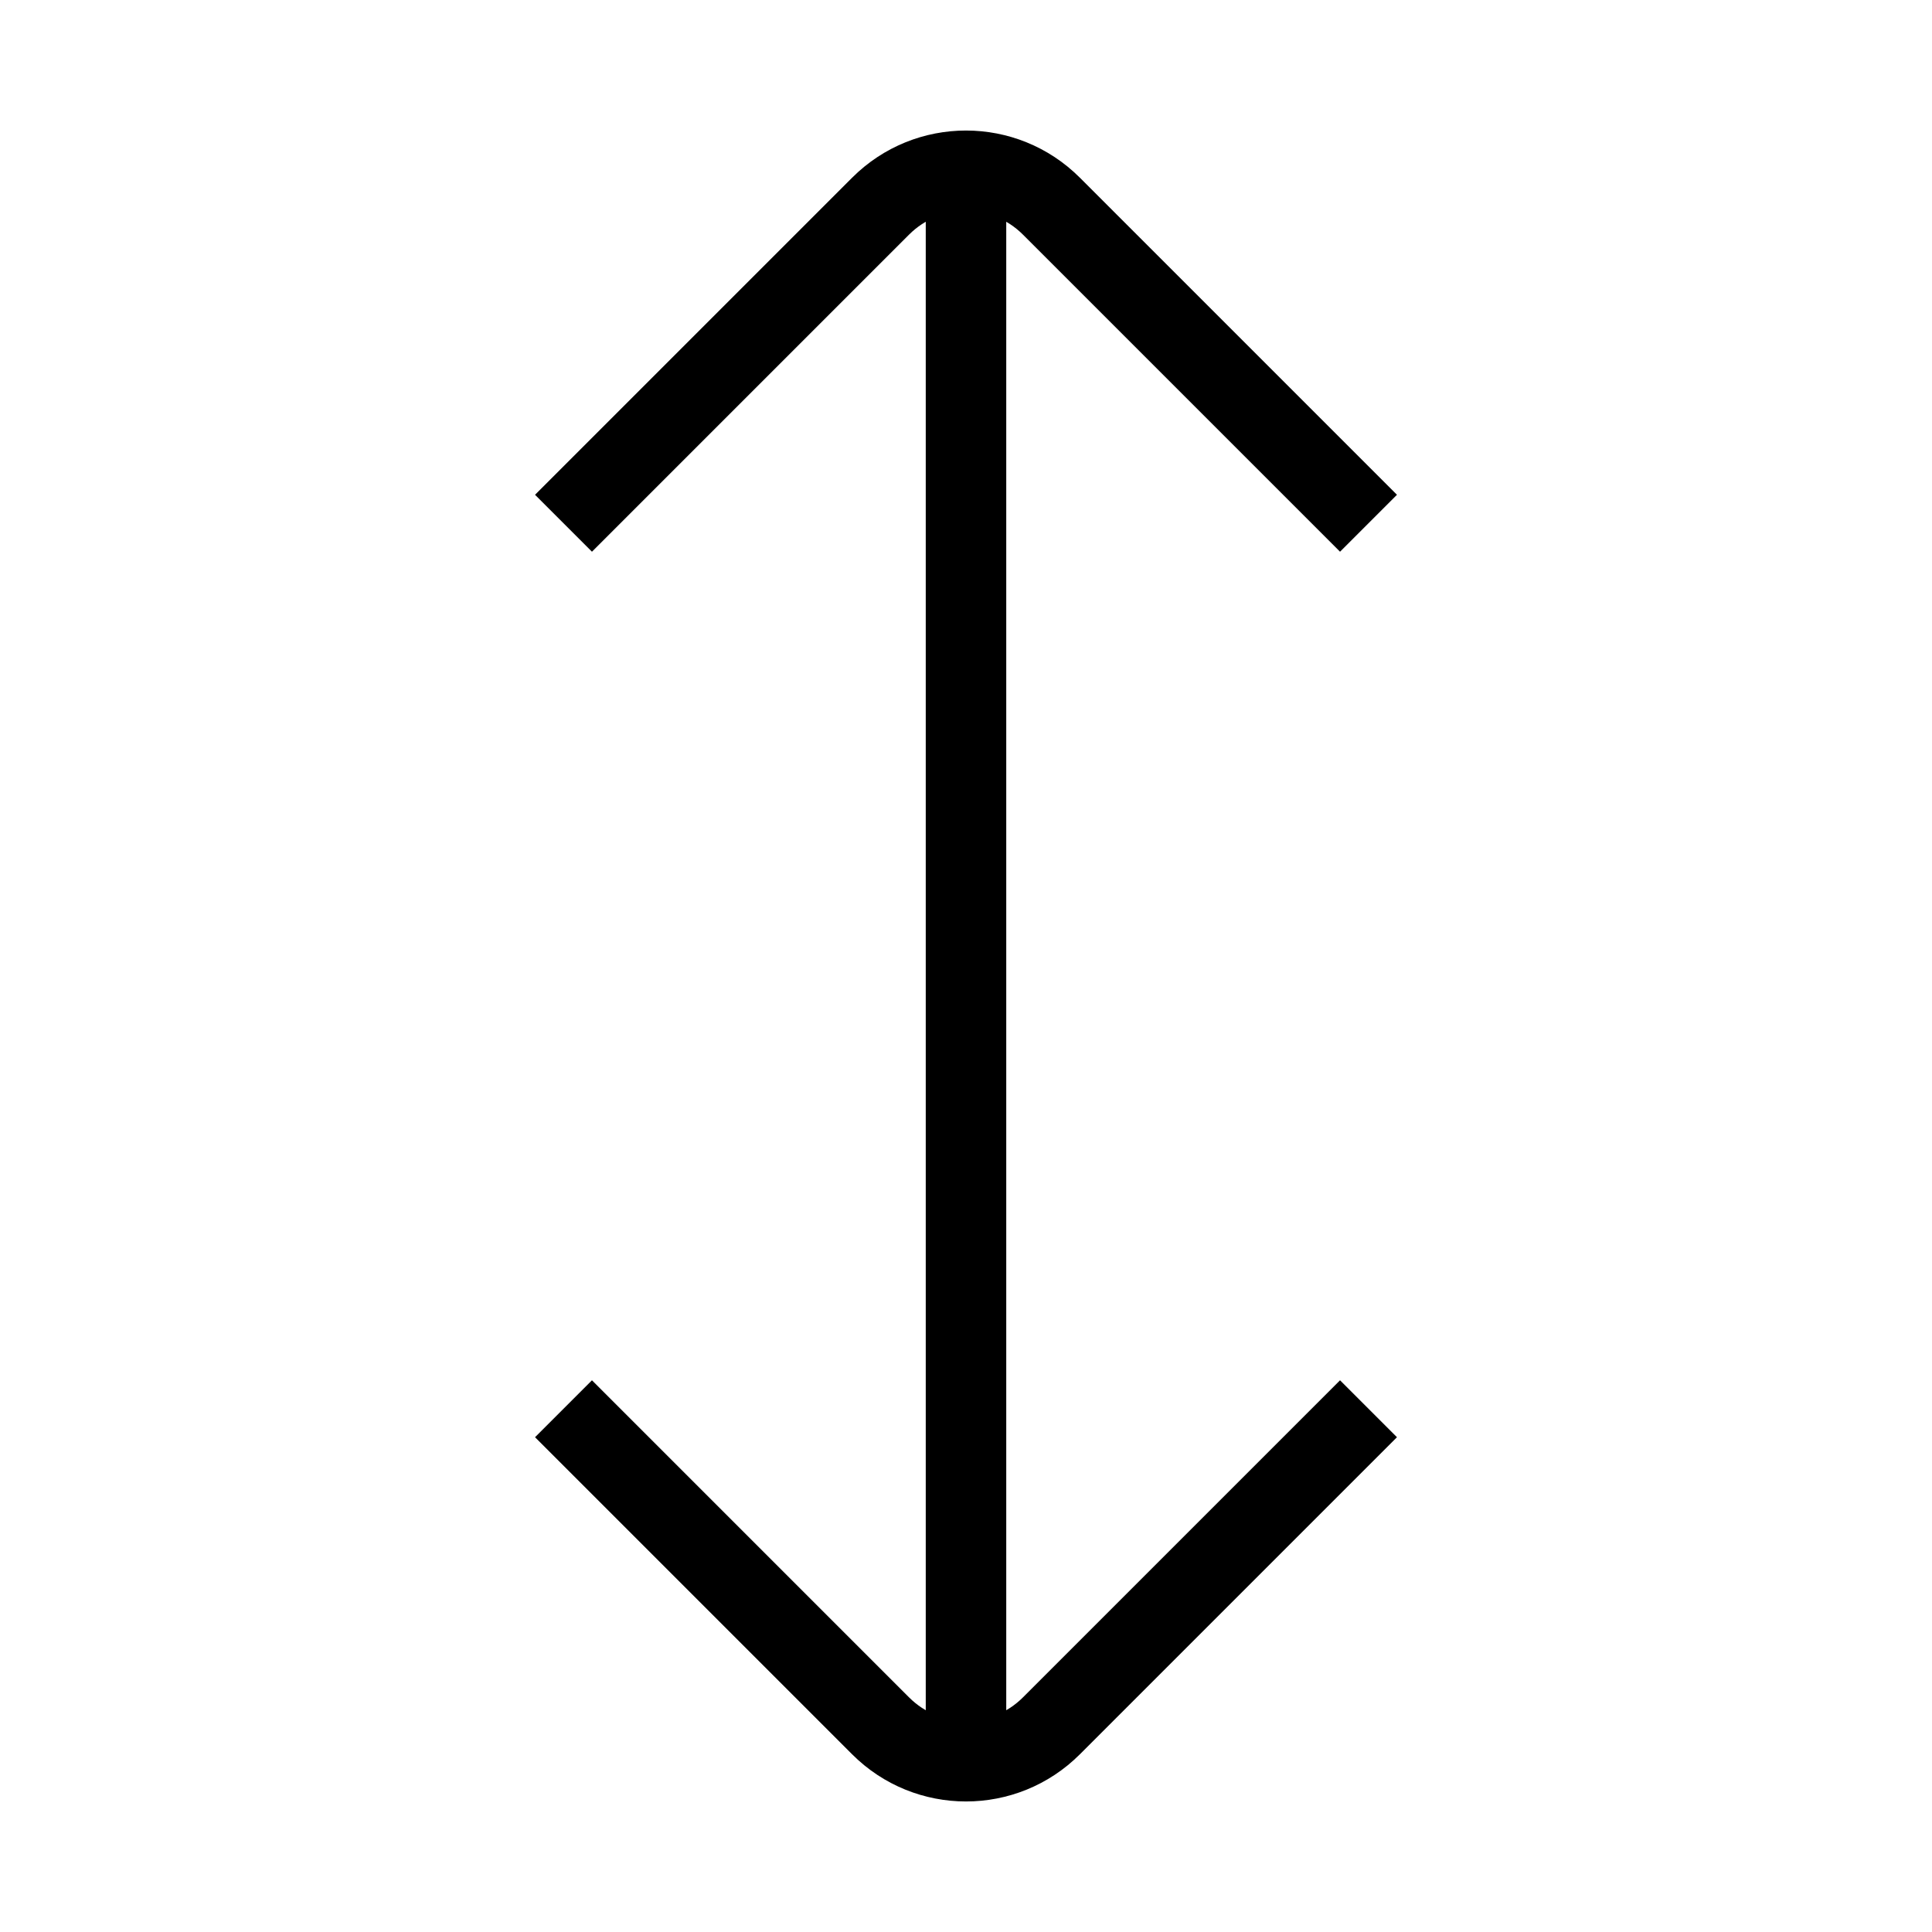 <svg xmlns="http://www.w3.org/2000/svg" width="24" height="24" fill="none" viewBox="0 0 24 24">
  <path stroke="currentColor" strokeLinejoin="bevel" strokeWidth="2" d="M12 21.75L12 2.25"/>
  <path stroke="currentColor" strokeLinecap="round" strokeWidth="2" d="M7 6.5L10.939 2.561C11.525 1.975 12.475 1.975 13.061 2.561L17 6.5"/>
  <path stroke="currentColor" strokeLinecap="round" strokeWidth="2" d="M17 17.5L13.061 21.439C12.475 22.025 11.525 22.025 10.939 21.439L7 17.5"/>
</svg>
